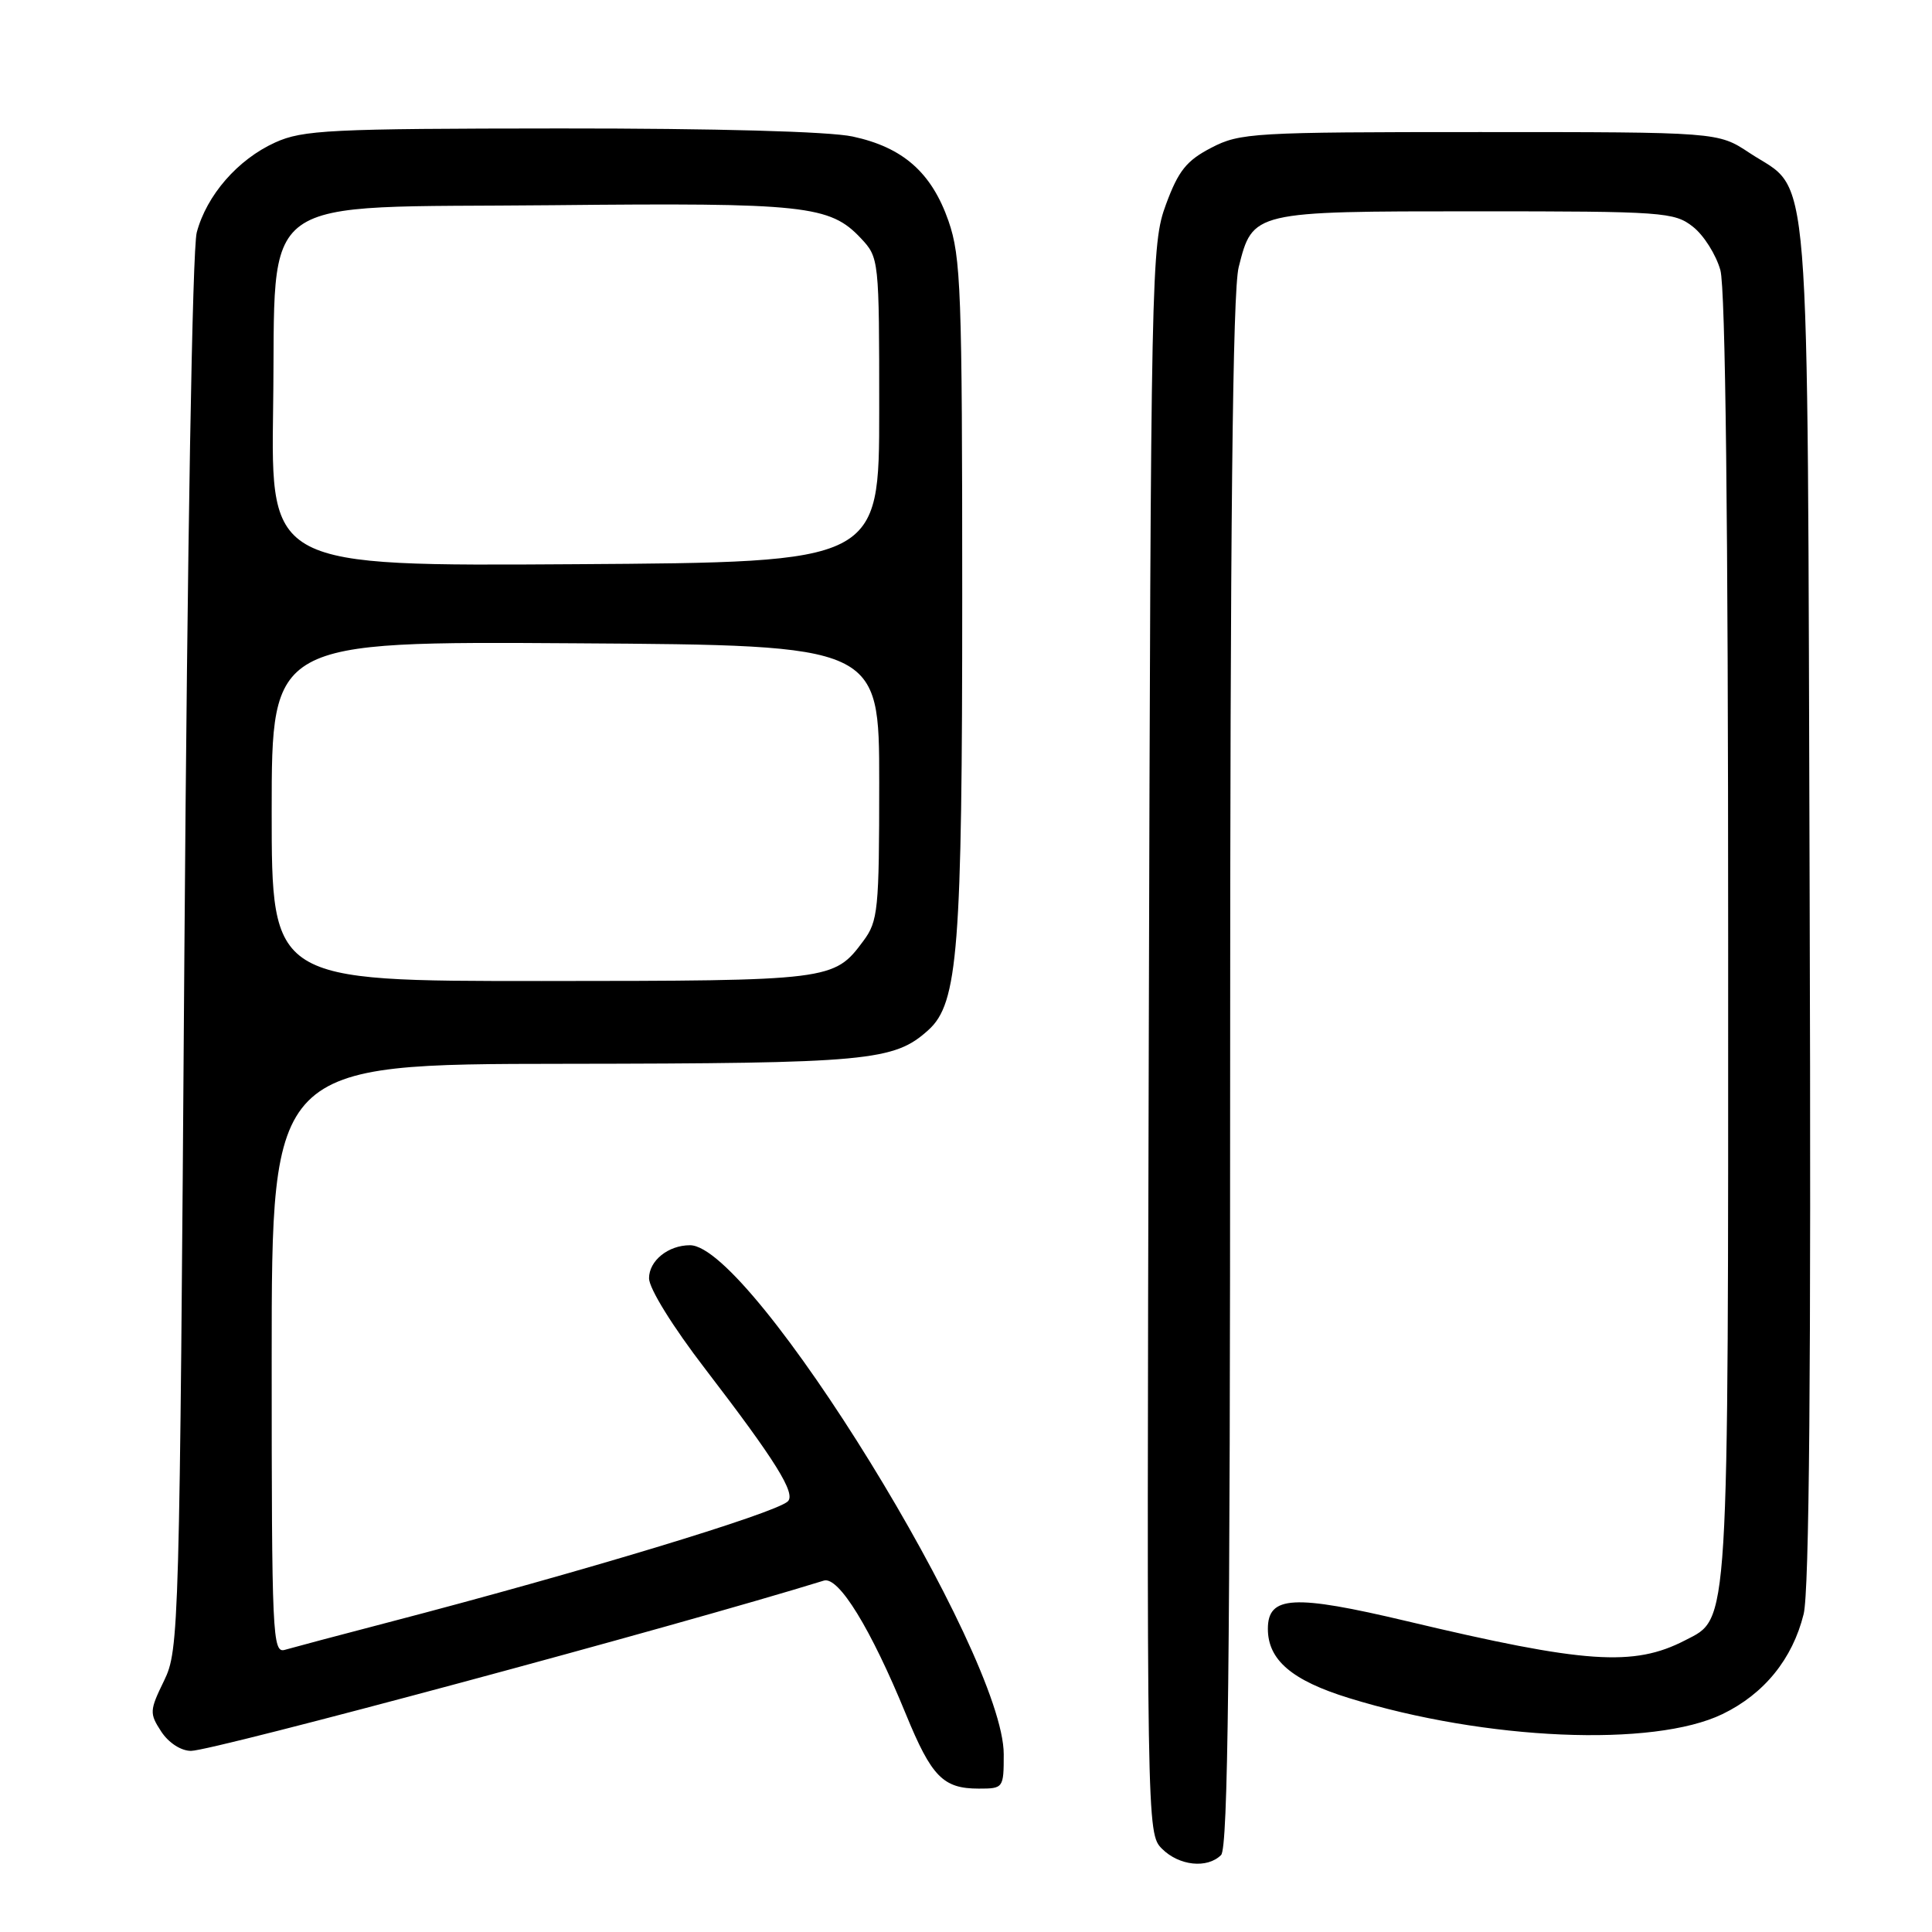 <?xml version="1.0" encoding="UTF-8" standalone="no"?>
<!DOCTYPE svg PUBLIC "-//W3C//DTD SVG 1.1//EN" "http://www.w3.org/Graphics/SVG/1.1/DTD/svg11.dtd" >
<svg xmlns="http://www.w3.org/2000/svg" xmlns:xlink="http://www.w3.org/1999/xlink" version="1.1" viewBox="0 0 256 256">
 <g >
 <path fill="currentColor"
d=" M 161.80 245.80 C 162.72 244.88 163.00 220.52 163.00 142.24 C 163.00 69.64 163.33 38.58 164.13 35.41 C 165.99 28.00 165.98 28.00 195.59 28.00 C 220.41 28.00 221.86 28.10 224.33 30.05 C 225.76 31.17 227.39 33.76 227.96 35.80 C 228.63 38.20 228.99 69.26 228.99 124.28 C 229.00 216.83 229.15 214.32 223.29 217.35 C 216.47 220.87 210.08 220.44 186.41 214.81 C 171.40 211.25 168.00 211.43 168.00 215.83 C 168.00 219.95 171.18 222.67 178.74 225.00 C 196.89 230.61 219.09 231.56 228.25 227.12 C 233.76 224.45 237.52 219.82 238.99 213.88 C 239.74 210.85 239.99 181.73 239.79 119.50 C 239.46 18.25 240.07 25.72 231.80 20.25 C 227.65 17.50 227.65 17.50 196.07 17.50 C 166.06 17.50 164.30 17.60 160.50 19.58 C 157.22 21.28 156.14 22.63 154.50 27.08 C 152.55 32.35 152.49 35.34 152.22 137.72 C 151.94 242.32 151.95 242.95 153.97 244.97 C 156.23 247.23 159.97 247.63 161.80 245.80 Z  M 133.00 232.45 C 133.00 219.13 99.64 165.00 91.43 165.00 C 88.54 165.00 86.00 167.05 86.00 169.38 C 86.00 170.72 89.13 175.78 93.46 181.41 C 102.78 193.56 105.50 197.92 104.38 198.95 C 102.62 200.55 77.03 208.30 51.50 214.96 C 44.90 216.68 38.71 218.33 37.75 218.61 C 36.10 219.10 36.00 216.81 36.00 180.07 C 36.00 141.00 36.00 141.00 74.75 140.96 C 115.13 140.91 118.47 140.60 123.02 136.48 C 126.95 132.93 127.50 125.83 127.50 79.00 C 127.50 38.54 127.33 34.03 125.68 29.28 C 123.44 22.86 119.65 19.52 112.98 18.09 C 109.87 17.42 94.82 17.01 74.20 17.02 C 43.67 17.04 40.12 17.22 36.46 18.88 C 31.50 21.13 27.38 25.87 26.07 30.80 C 25.49 32.99 24.83 71.94 24.43 126.50 C 23.79 216.33 23.73 218.60 21.74 222.70 C 19.81 226.66 19.79 227.03 21.37 229.45 C 22.35 230.94 23.99 232.00 25.31 232.00 C 28.20 232.00 89.83 215.42 109.16 209.44 C 111.11 208.83 115.38 215.77 120.04 227.15 C 123.44 235.44 124.97 237.00 129.69 237.00 C 132.95 237.00 133.00 236.93 133.00 232.45 Z  M 36.00 107.49 C 36.00 84.98 36.00 84.98 76.25 85.24 C 116.50 85.50 116.50 85.50 116.50 103.68 C 116.50 120.57 116.35 122.06 114.40 124.68 C 110.50 129.93 110.18 129.97 71.75 129.99 C 36.00 130.00 36.00 130.00 36.00 107.49 Z  M 36.19 54.03 C 36.62 25.03 33.09 27.59 73.27 27.19 C 106.67 26.85 109.97 27.21 114.06 31.56 C 116.48 34.14 116.50 34.32 116.50 54.33 C 116.50 74.50 116.50 74.50 76.19 74.76 C 35.89 75.02 35.89 75.02 36.19 54.03 Z "/>
</g>
</svg>